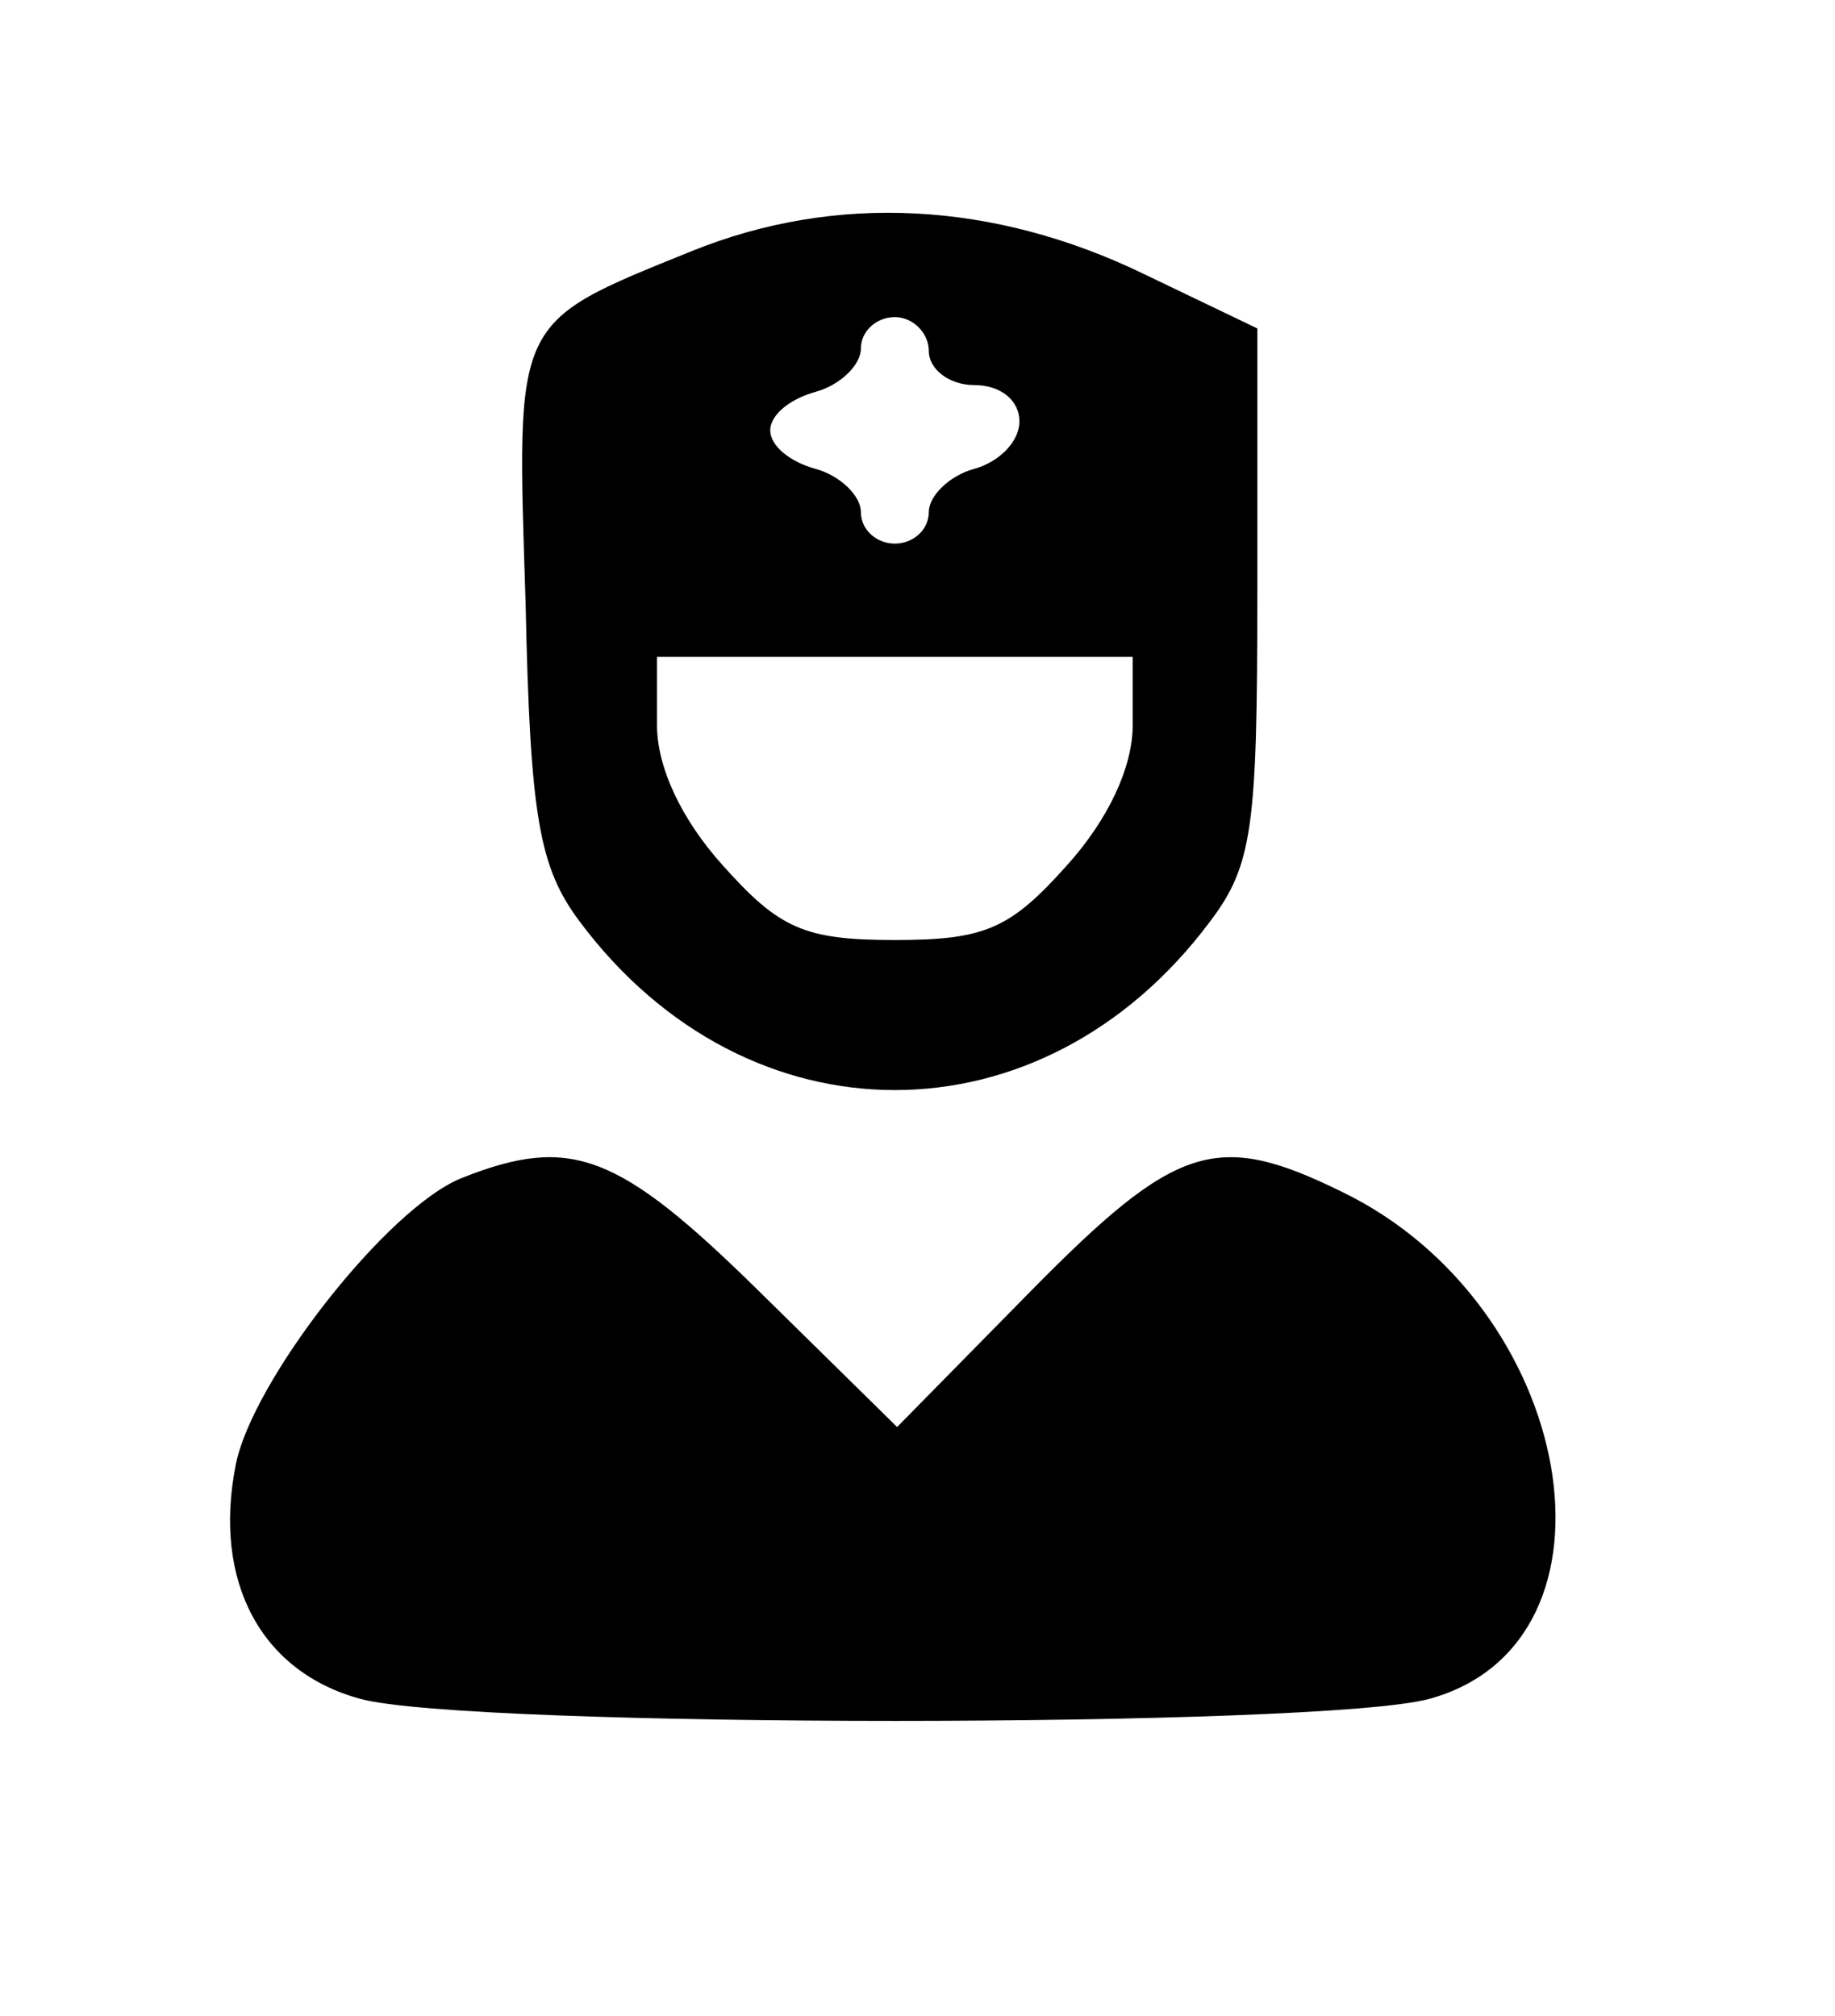 <?xml version="1.0" standalone="no"?>
<!DOCTYPE svg PUBLIC "-//W3C//DTD SVG 20010904//EN"
 "http://www.w3.org/TR/2001/REC-SVG-20010904/DTD/svg10.dtd">
<svg version="1.0" xmlns="http://www.w3.org/2000/svg"
 width="81pt" height="89pt" viewBox="0 0 81 89"
 preserveAspectRatio="xMidYMid meet">

<g transform="translate(0,89) scale(0.1,-0.1)"
fill="#000000" stroke="none">
<path d="M305 779 c-79 -32 -77 -29 -73 -155 2 -95 6 -117 24 -141 74 -99 204
-99 278 0 19 25 21 42 21 145 l0 117 -50 24 c-66 32 -136 36 -200 10z m105
-44 c0 -8 9 -15 20 -15 12 0 20 -7 20 -16 0 -9 -9 -18 -20 -21 -11 -3 -20 -12
-20 -19 0 -8 -7 -14 -15 -14 -8 0 -15 6 -15 14 0 7 -9 16 -20 19 -11 3 -20 10
-20 17 0 7 9 14 20 17 11 3 20 12 20 19 0 8 7 14 15 14 8 0 15 -7 15 -15z m90
-165 c0 -19 -11 -42 -29 -62 -25 -28 -36 -33 -76 -33 -40 0 -51 5 -76 33 -18
20 -29 43 -29 62 l0 30 105 0 105 0 0 -30z"/>
<path d="M204 370 c-33 -13 -93 -90 -100 -127 -10 -51 11 -91 55 -103 47 -13
425 -13 472 0 91 25 65 174 -39 224 -55 27 -73 21 -137 -44 l-59 -60 -61 60
c-62 61 -83 69 -131 50z"/>
</g>
</svg>
